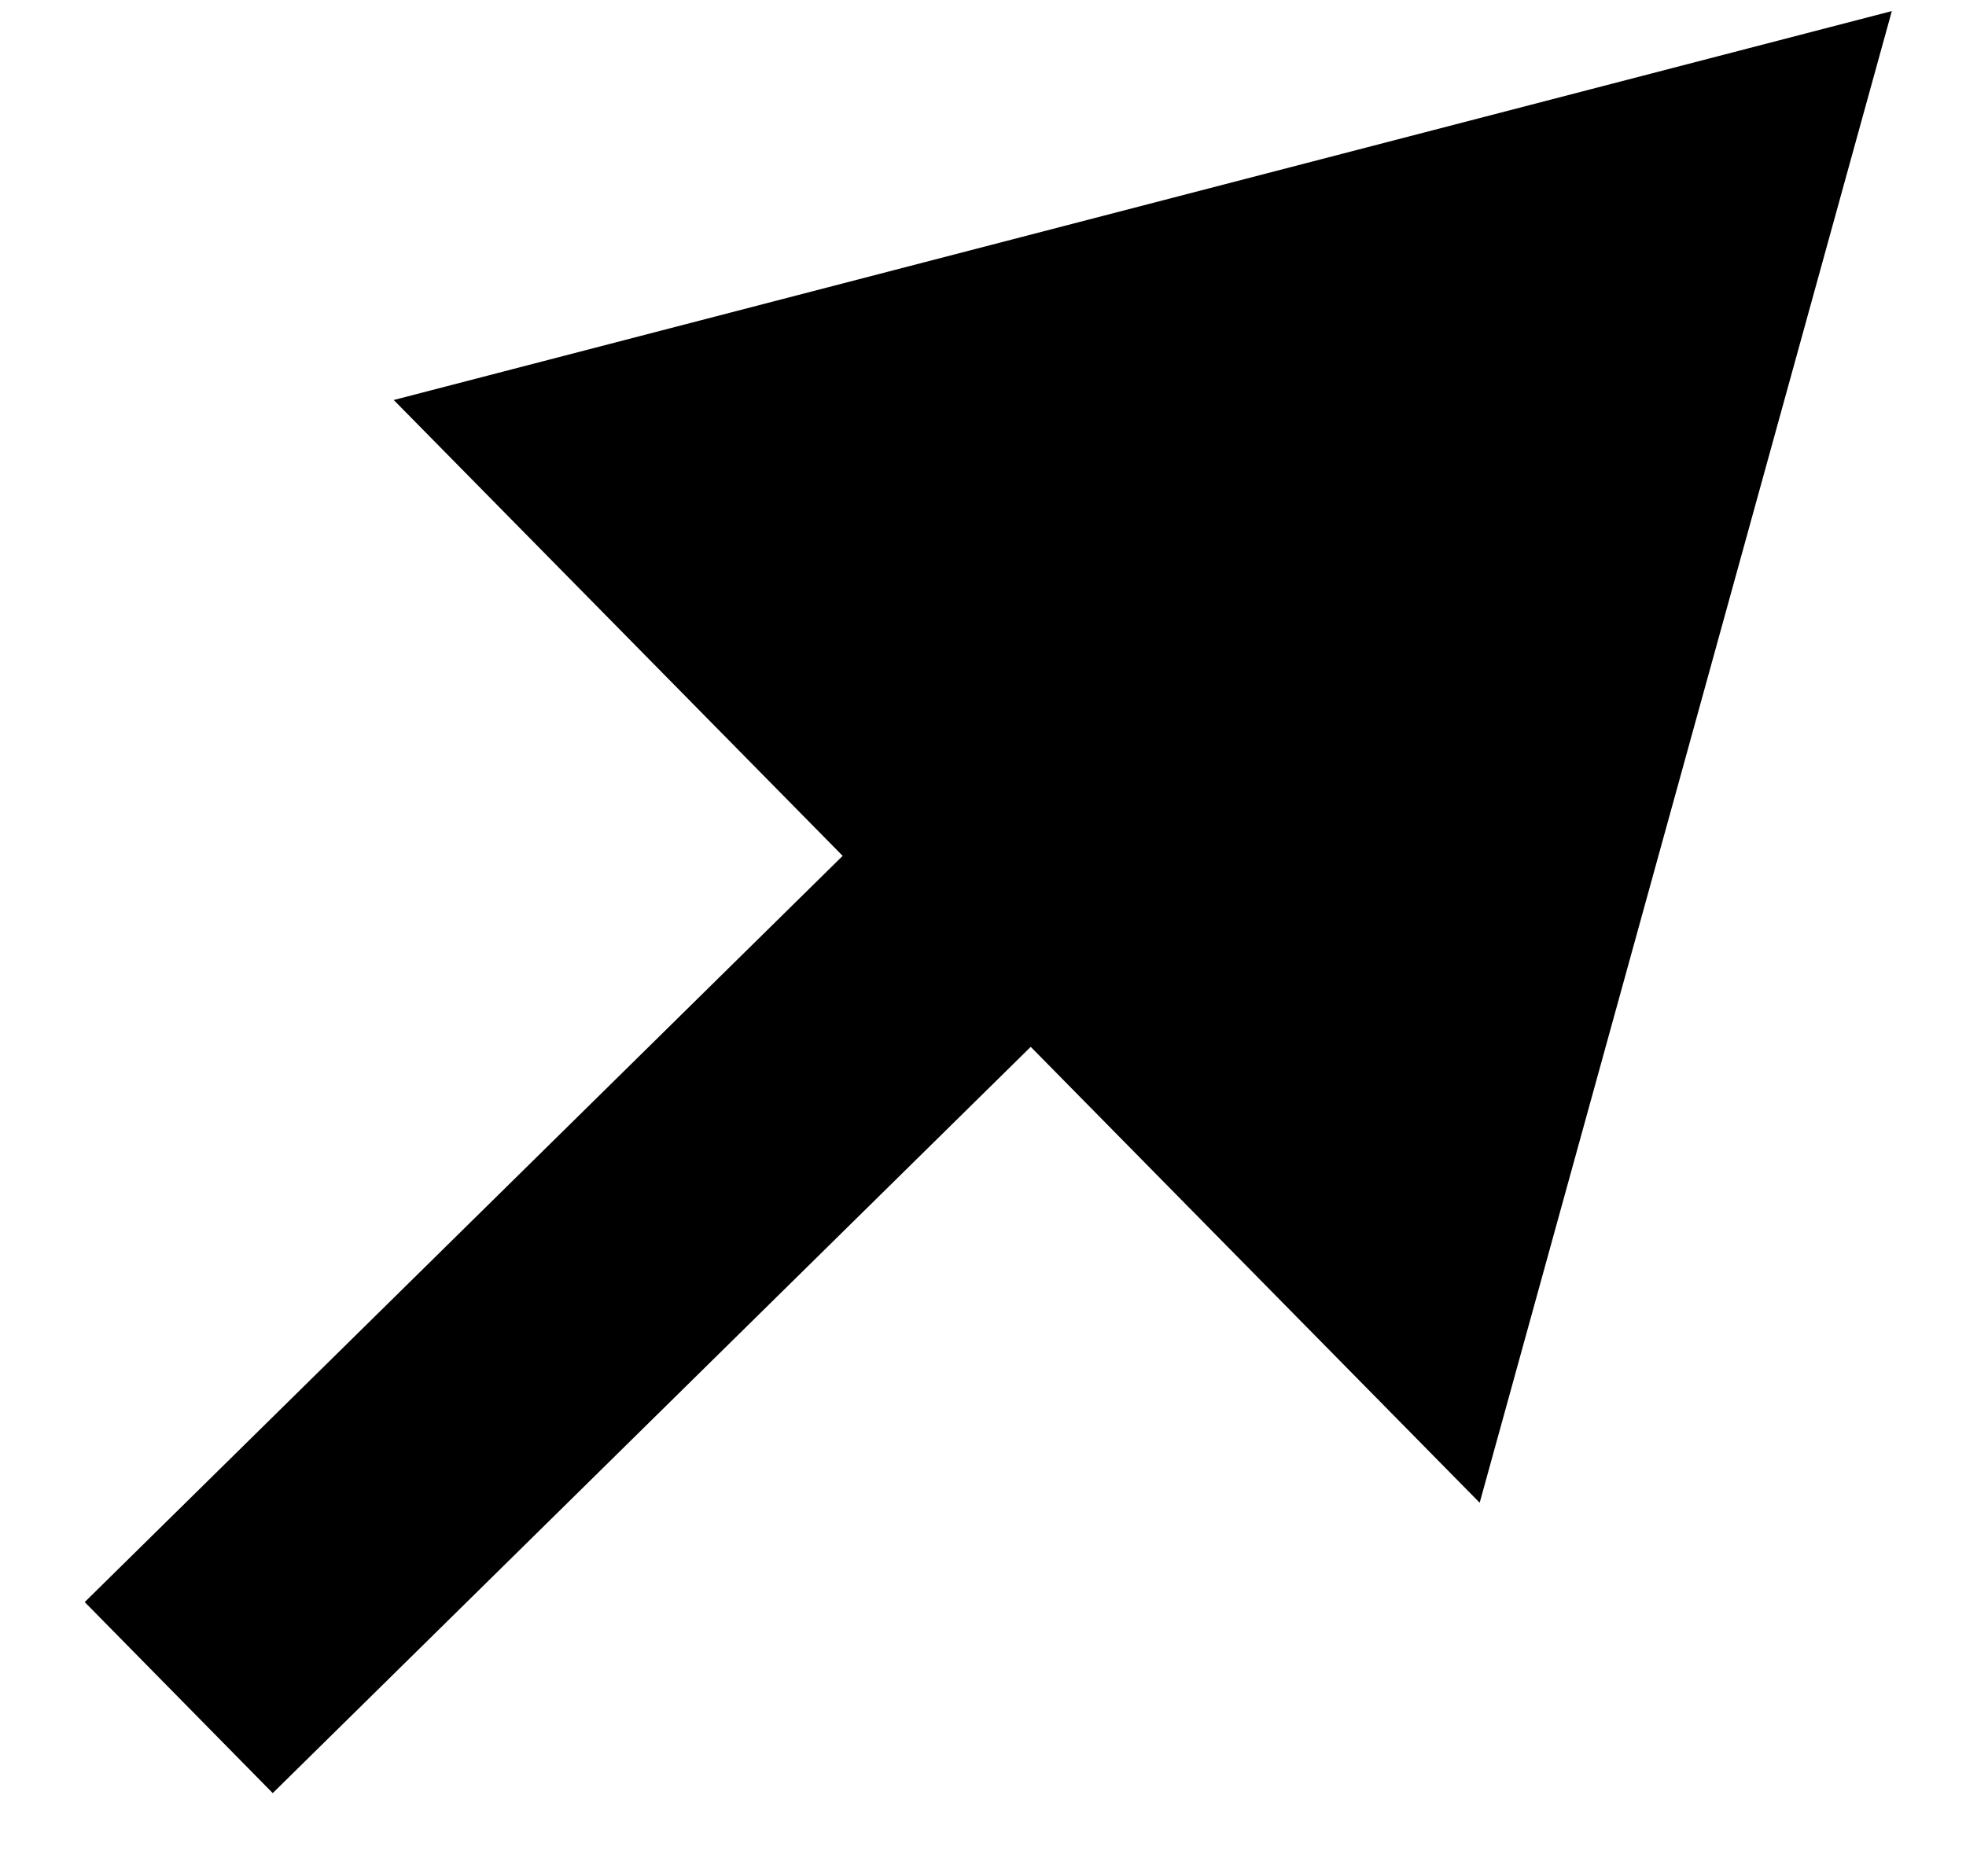 <svg width="22" height="21" viewBox="0 0 22 21" fill="none" xmlns="http://www.w3.org/2000/svg">
<path d="M21.17 0.124L4.406 4.477L16.558 16.819L21.17 0.124ZM3.052 20.069L12.603 10.664L10.498 8.527L0.948 17.931L3.052 20.069Z" fill="black"/>
</svg>
